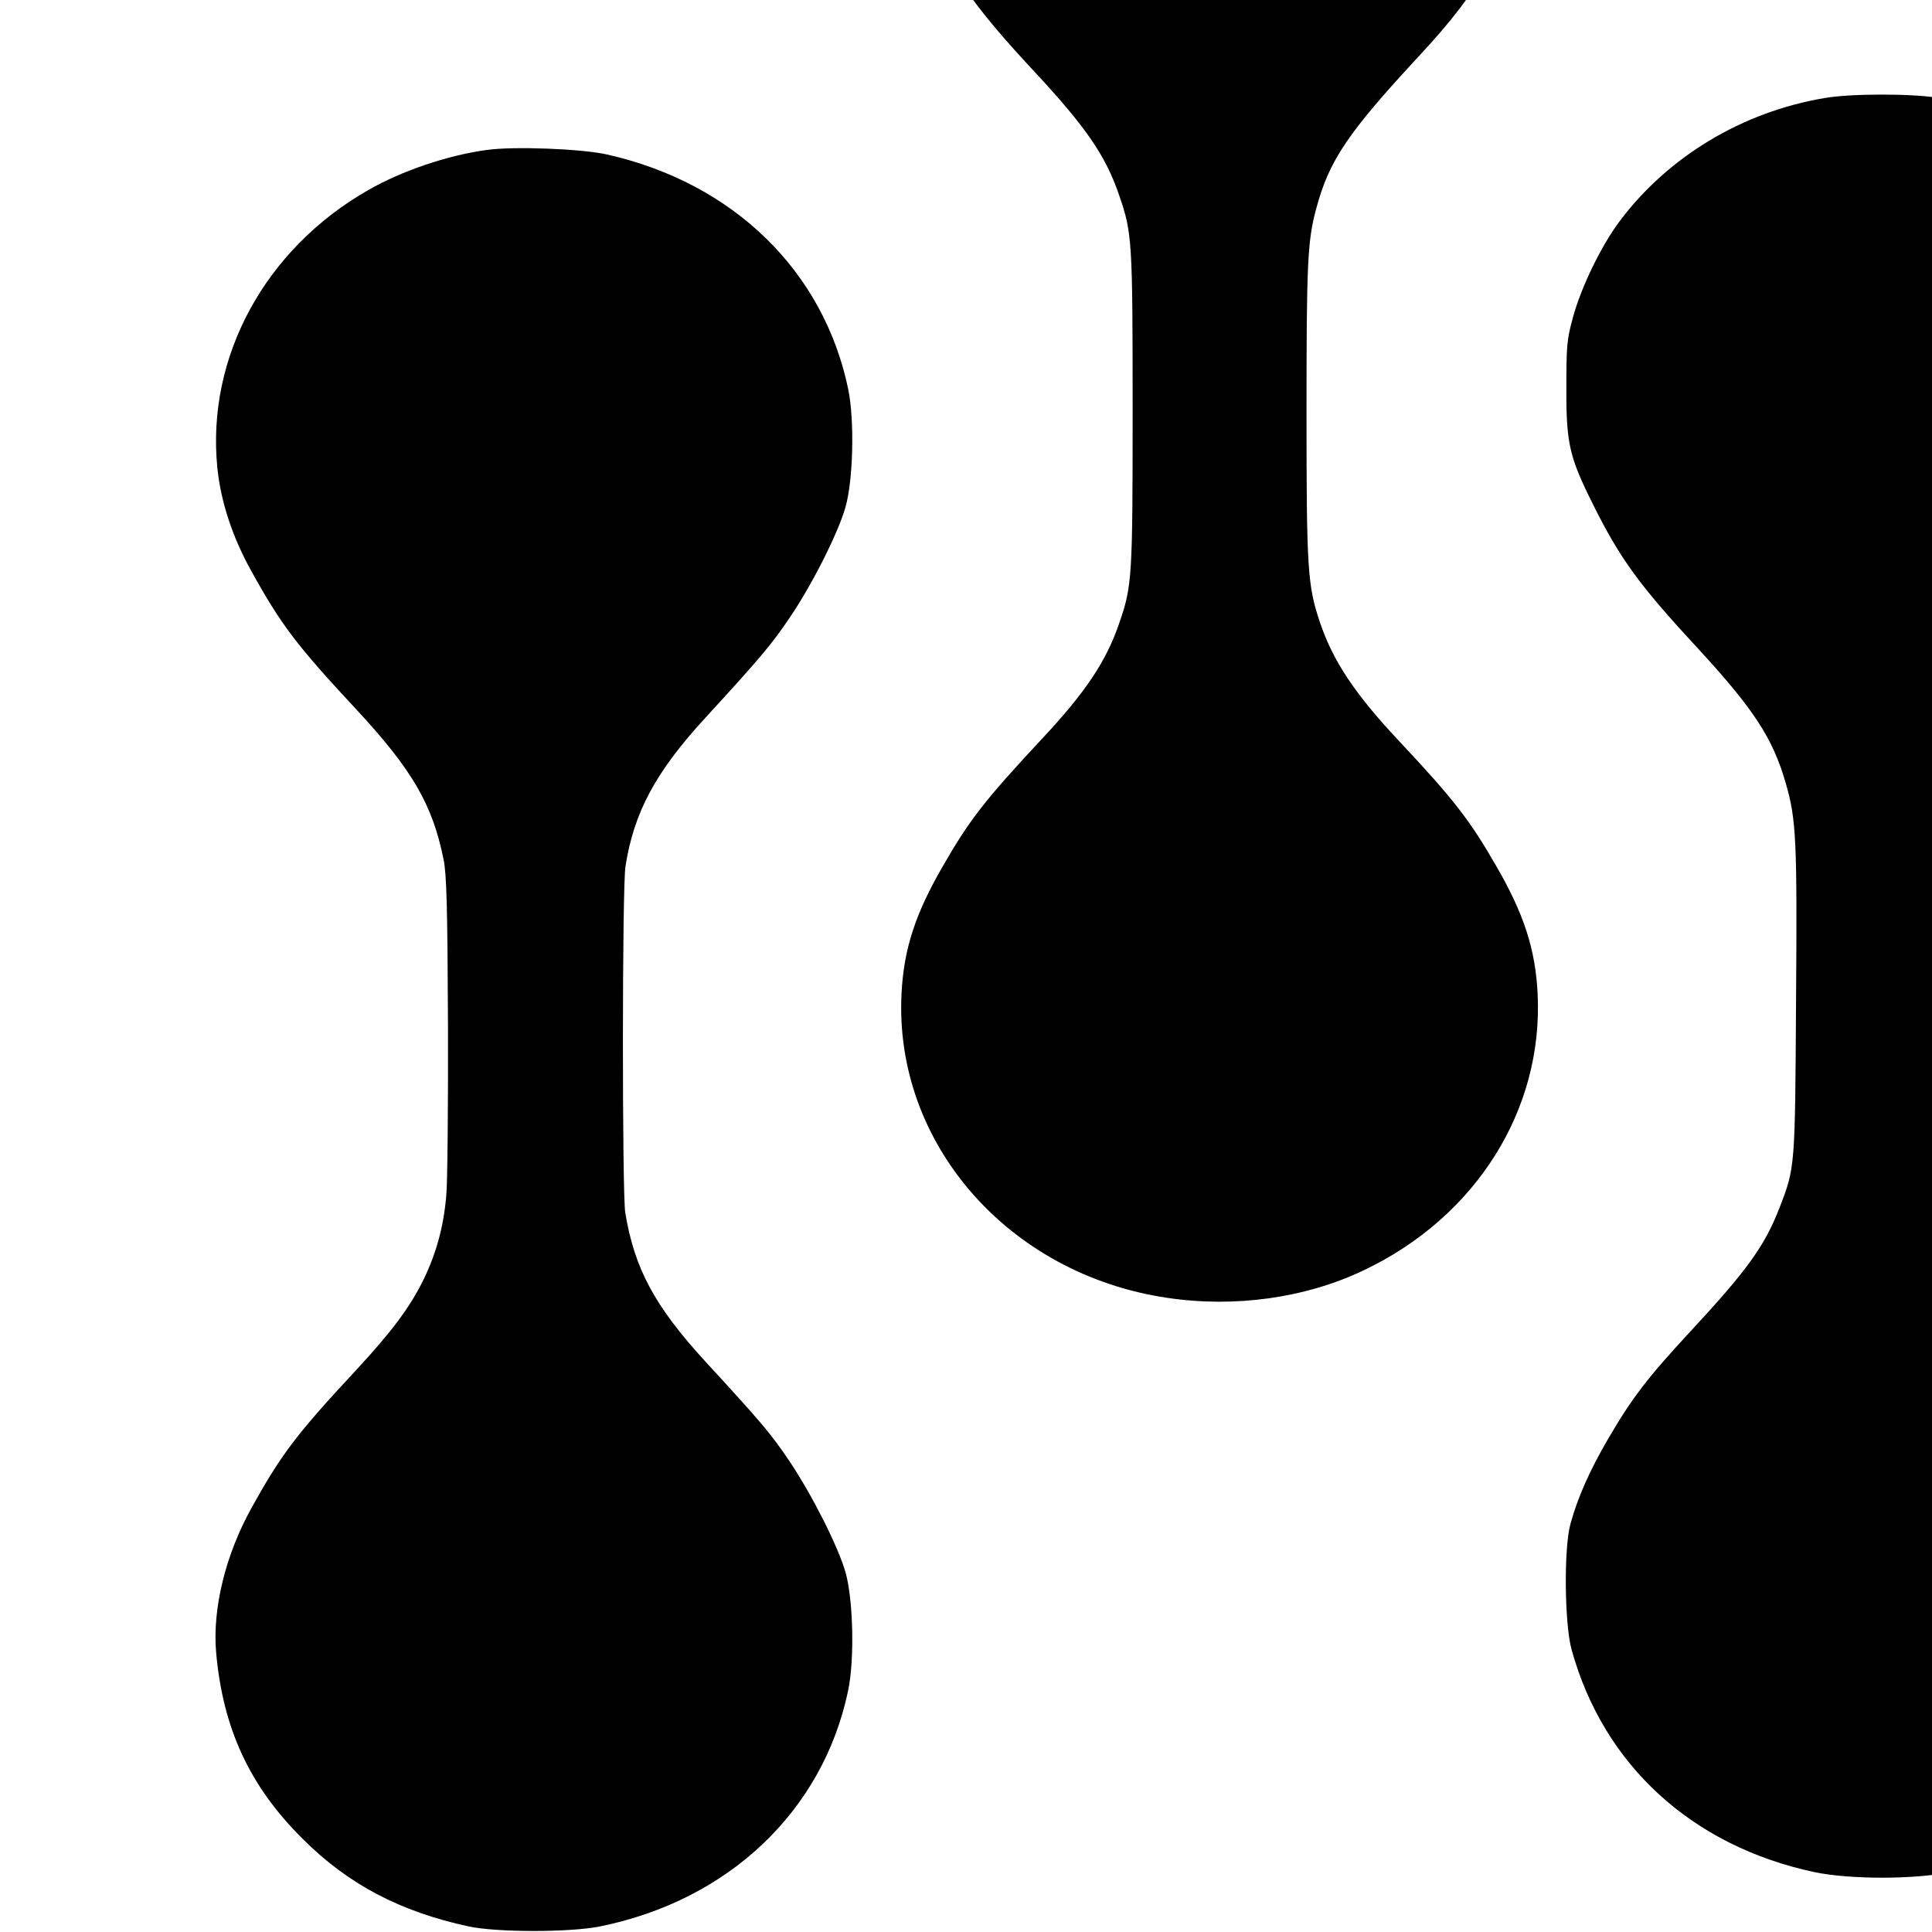 <?xml version="1.0" standalone="no"?>
<!DOCTYPE svg PUBLIC "-//W3C//DTD SVG 20010904//EN"
 "http://www.w3.org/TR/2001/REC-SVG-20010904/DTD/svg10.dtd">
<svg version="1.0" xmlns="http://www.w3.org/2000/svg"
 width="16pt" height="16pt" viewBox="0 0 16 16"
 preserveAspectRatio="xMidYMid meet">
<g transform="translate(0,16) scale(0.002,-0.002)"
fill="#000000" stroke="none">
<path d="M4890 9994 c-468 -59 -852 -321 -1040 -708 -161 -330 -161 -676 0
-990 112 -220 205 -347 428 -587 219 -235 301 -354 357 -520 53 -153 55 -190
55 -884 0 -694 -2 -731 -55 -884 -53 -157 -140 -288 -321 -481 -236 -253 -299
-334 -409 -525 -116 -200 -163 -347 -172 -530 -31 -620 443 -1162 1100 -1259
280 -42 573 -1 814 114 465 221 744 665 720 1145 -9 183 -56 330 -172 530
-110 191 -176 276 -405 520 -180 192 -271 329 -324 487 -52 153 -56 221 -56
873 0 617 4 710 41 844 53 197 130 311 423 627 142 153 214 248 307 404 126
214 177 365 186 555 30 595 -412 1127 -1038 1250 -82 16 -364 28 -439 19z"/>
<path d="M7555 7594 c-339 -57 -646 -241 -847 -508 -77 -102 -161 -275 -195
-401 -25 -92 -27 -116 -27 -290 -1 -230 12 -287 110 -483 112 -225 191 -334
431 -593 235 -255 314 -375 368 -564 43 -149 47 -235 42 -905 -4 -685 -4 -685
-68 -850 -61 -158 -134 -260 -372 -516 -175 -189 -238 -271 -337 -440 -77
-132 -127 -244 -157 -354 -28 -100 -25 -416 5 -522 132 -477 498 -812 1005
-920 148 -31 418 -31 567 1 131 28 232 62 335 113 435 216 696 621 698 1078 0
193 -29 309 -123 495 -108 213 -198 337 -424 580 -265 284 -357 444 -395 685
-7 40 -11 314 -11 716 0 702 2 740 54 891 56 165 135 279 358 520 188 203 207
227 290 353 100 151 193 345 224 465 21 82 26 124 26 235 2 209 -34 358 -128
541 -184 356 -540 606 -959 674 -111 18 -360 18 -470 -1z"/>
<path d="M2015 7379 c-161 -22 -351 -86 -490 -166 -428 -244 -671 -692 -625
-1150 14 -140 63 -289 142 -430 122 -220 186 -305 432 -569 233 -251 317 -395
363 -624 12 -61 16 -187 18 -685 1 -335 -2 -653 -7 -705 -11 -129 -41 -238
-93 -346 -56 -115 -131 -216 -281 -378 -246 -264 -310 -349 -432 -569 -108
-194 -163 -418 -147 -600 28 -314 138 -553 359 -772 188 -188 404 -301 687
-362 118 -25 418 -25 543 0 534 108 924 479 1028 977 27 129 21 377 -11 490
-31 107 -136 315 -229 455 -77 115 -117 163 -351 417 -210 229 -294 385 -332
617 -13 82 -13 1350 1 1434 35 224 125 391 331 615 231 252 273 302 350 416
93 137 199 348 230 456 32 113 38 361 11 490 -102 488 -475 852 -997 970 -105
24 -386 35 -500 19z"/>
</g>
</svg>
